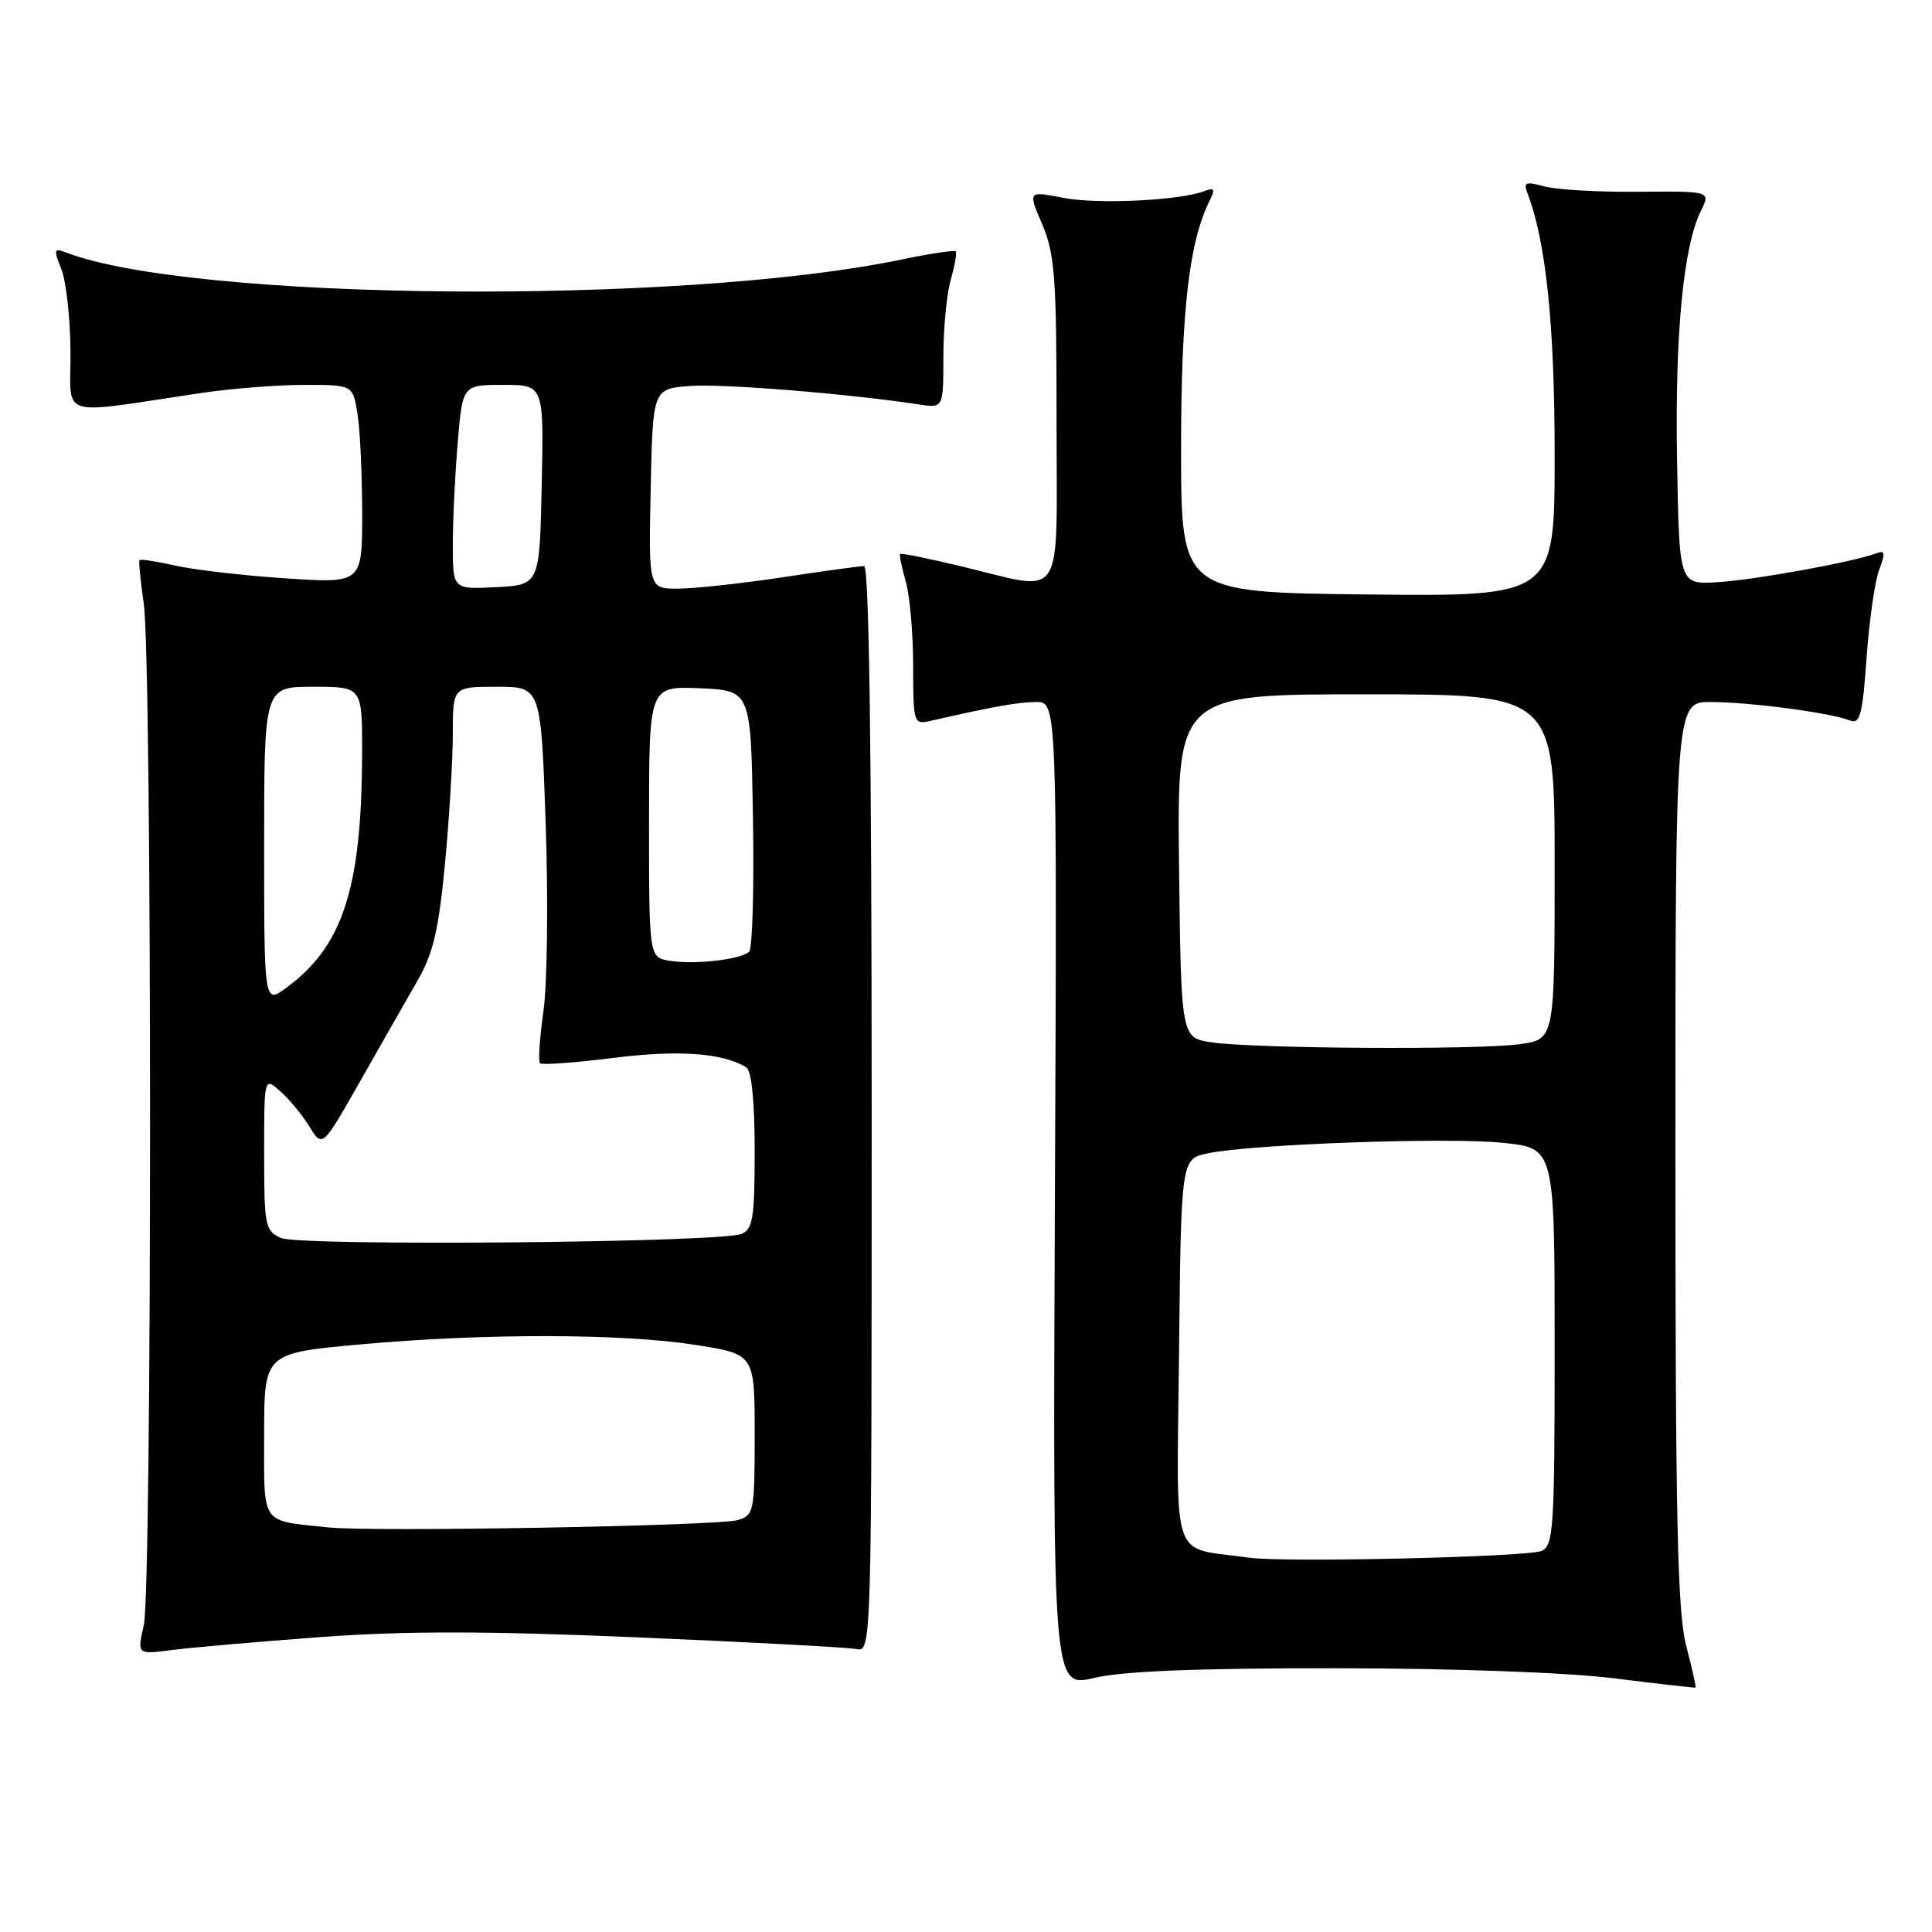 <?xml version="1.0" encoding="UTF-8" standalone="no"?>
<!DOCTYPE svg PUBLIC "-//W3C//DTD SVG 1.1//EN" "http://www.w3.org/Graphics/SVG/1.1/DTD/svg11.dtd" >
<svg xmlns="http://www.w3.org/2000/svg" xmlns:xlink="http://www.w3.org/1999/xlink" version="1.1" viewBox="0 0 256 256">
 <g >
 <path fill="currentColor"
d=" M 177.00 221.05 C 192.87 221.07 207.71 221.61 214.00 222.40 C 219.78 223.12 224.58 223.67 224.67 223.61 C 224.76 223.55 224.20 221.04 223.42 218.03 C 222.27 213.61 222.00 201.15 222.00 152.78 C 222.00 93.00 222.00 93.00 226.75 93.02 C 231.96 93.04 242.58 94.45 245.10 95.46 C 246.46 96.00 246.79 94.80 247.33 87.16 C 247.68 82.25 248.43 77.00 249.00 75.50 C 249.86 73.24 249.78 72.87 248.57 73.33 C 245.60 74.47 232.35 76.87 227.50 77.15 C 222.50 77.44 222.50 77.44 222.22 60.97 C 221.93 44.24 223.05 32.62 225.39 27.92 C 226.68 25.33 226.68 25.33 217.09 25.41 C 211.82 25.46 206.21 25.14 204.62 24.70 C 202.19 24.02 201.84 24.15 202.38 25.55 C 204.85 31.98 206.00 43.02 206.00 60.27 C 206.00 79.03 206.00 79.03 181.25 78.77 C 156.50 78.50 156.50 78.50 156.50 59.50 C 156.50 41.26 157.56 32.04 160.28 26.60 C 161.05 25.05 160.93 24.81 159.60 25.32 C 156.31 26.58 145.37 27.10 140.85 26.21 C 136.20 25.30 136.20 25.30 138.10 29.73 C 139.77 33.63 140.00 36.76 140.00 55.58 C 140.00 80.41 141.30 78.37 127.50 75.07 C 123.11 74.02 119.40 73.26 119.27 73.40 C 119.14 73.53 119.48 75.17 120.02 77.06 C 120.56 78.94 121.00 83.99 121.00 88.26 C 121.00 95.81 121.07 96.02 123.25 95.53 C 131.77 93.59 134.83 93.05 137.28 93.02 C 140.07 93.00 140.07 93.00 139.78 158.31 C 139.50 223.62 139.50 223.62 145.00 222.33 C 148.79 221.43 158.73 221.04 177.00 221.05 Z  M 42.50 216.92 C 53.59 216.10 64.53 216.11 84.50 216.96 C 99.35 217.59 112.40 218.29 113.50 218.51 C 115.49 218.91 115.50 218.38 115.50 146.96 C 115.50 99.65 115.16 75.00 114.50 75.01 C 113.95 75.01 109.04 75.68 103.59 76.51 C 98.14 77.33 91.93 78.00 89.81 78.00 C 85.94 78.00 85.94 78.00 86.22 64.75 C 86.50 51.50 86.50 51.50 91.50 51.14 C 95.89 50.83 112.40 52.17 121.75 53.59 C 125.00 54.09 125.00 54.09 125.00 47.29 C 125.00 43.55 125.44 38.94 125.98 37.06 C 126.52 35.17 126.82 33.48 126.63 33.30 C 126.45 33.12 123.19 33.61 119.40 34.40 C 90.29 40.46 25.47 39.90 8.73 33.45 C 7.14 32.84 7.08 33.06 8.12 35.64 C 8.76 37.21 9.31 42.13 9.34 46.56 C 9.41 55.64 7.23 54.95 26.69 52.07 C 30.65 51.48 36.78 51.00 40.31 51.00 C 46.74 51.00 46.74 51.00 47.36 54.75 C 47.70 56.81 47.98 62.73 47.99 67.90 C 48.00 77.30 48.00 77.30 37.94 76.64 C 32.41 76.28 25.82 75.52 23.31 74.96 C 20.79 74.39 18.63 74.06 18.49 74.22 C 18.36 74.37 18.61 76.97 19.05 80.00 C 20.16 87.61 20.16 210.59 19.05 215.37 C 18.16 219.24 18.16 219.24 22.83 218.63 C 25.40 218.30 34.25 217.53 42.50 216.92 Z  M 165.50 206.40 C 154.92 204.89 155.94 207.86 156.23 179.24 C 156.50 153.58 156.50 153.58 160.00 152.83 C 165.79 151.60 192.03 150.66 199.26 151.44 C 206.00 152.16 206.00 152.16 206.00 178.47 C 206.00 202.59 205.85 204.85 204.25 205.51 C 202.28 206.32 170.13 207.06 165.50 206.40 Z  M 160.50 138.11 C 156.50 137.50 156.50 137.50 156.23 114.75 C 155.96 92.00 155.96 92.00 180.98 92.00 C 206.00 92.00 206.00 92.00 206.00 114.86 C 206.00 137.73 206.00 137.73 201.36 138.36 C 195.71 139.14 166.05 138.95 160.50 138.11 Z  M 43.50 202.39 C 34.42 201.43 35.00 202.26 35.00 190.13 C 35.00 179.30 35.00 179.30 47.75 178.14 C 64.22 176.65 82.45 176.68 92.24 178.22 C 100.00 179.44 100.00 179.44 100.00 190.10 C 100.00 200.30 99.90 200.80 97.75 201.42 C 95.12 202.19 49.37 203.01 43.50 202.39 Z  M 37.25 164.04 C 35.13 163.12 35.00 162.49 35.00 152.88 C 35.00 142.69 35.00 142.69 37.14 144.60 C 38.32 145.64 40.06 147.75 41.01 149.29 C 42.72 152.08 42.72 152.08 47.71 143.29 C 50.45 138.45 53.87 132.47 55.30 129.98 C 57.40 126.36 58.12 123.27 58.96 114.48 C 59.53 108.44 60.00 100.69 60.00 97.25 C 60.00 91.00 60.00 91.00 65.84 91.00 C 71.68 91.00 71.68 91.00 72.31 109.25 C 72.65 119.29 72.52 130.41 72.01 133.96 C 71.51 137.52 71.30 140.63 71.55 140.88 C 71.80 141.14 76.17 140.82 81.26 140.18 C 89.87 139.09 95.78 139.51 98.88 141.43 C 99.59 141.86 100.00 145.91 100.00 152.45 C 100.00 161.35 99.76 162.89 98.25 163.50 C 95.44 164.66 39.80 165.15 37.25 164.04 Z  M 35.00 112.03 C 35.00 91.00 35.00 91.00 41.50 91.00 C 48.00 91.00 48.00 91.00 47.98 99.75 C 47.94 117.65 45.48 125.31 37.99 130.85 C 35.00 133.06 35.00 133.06 35.00 112.03 Z  M 88.75 127.31 C 86.00 126.87 86.00 126.87 86.00 108.89 C 86.00 90.91 86.00 90.91 92.75 91.20 C 99.50 91.50 99.50 91.50 99.77 108.43 C 99.93 117.73 99.70 125.69 99.27 126.10 C 98.20 127.14 92.05 127.85 88.75 127.31 Z  M 60.00 72.20 C 60.00 68.96 60.29 62.86 60.65 58.65 C 61.29 51.00 61.29 51.00 66.68 51.00 C 72.06 51.00 72.06 51.00 71.78 64.25 C 71.50 77.50 71.50 77.50 65.75 77.80 C 60.00 78.10 60.00 78.10 60.00 72.20 Z "/>
</g>
</svg>